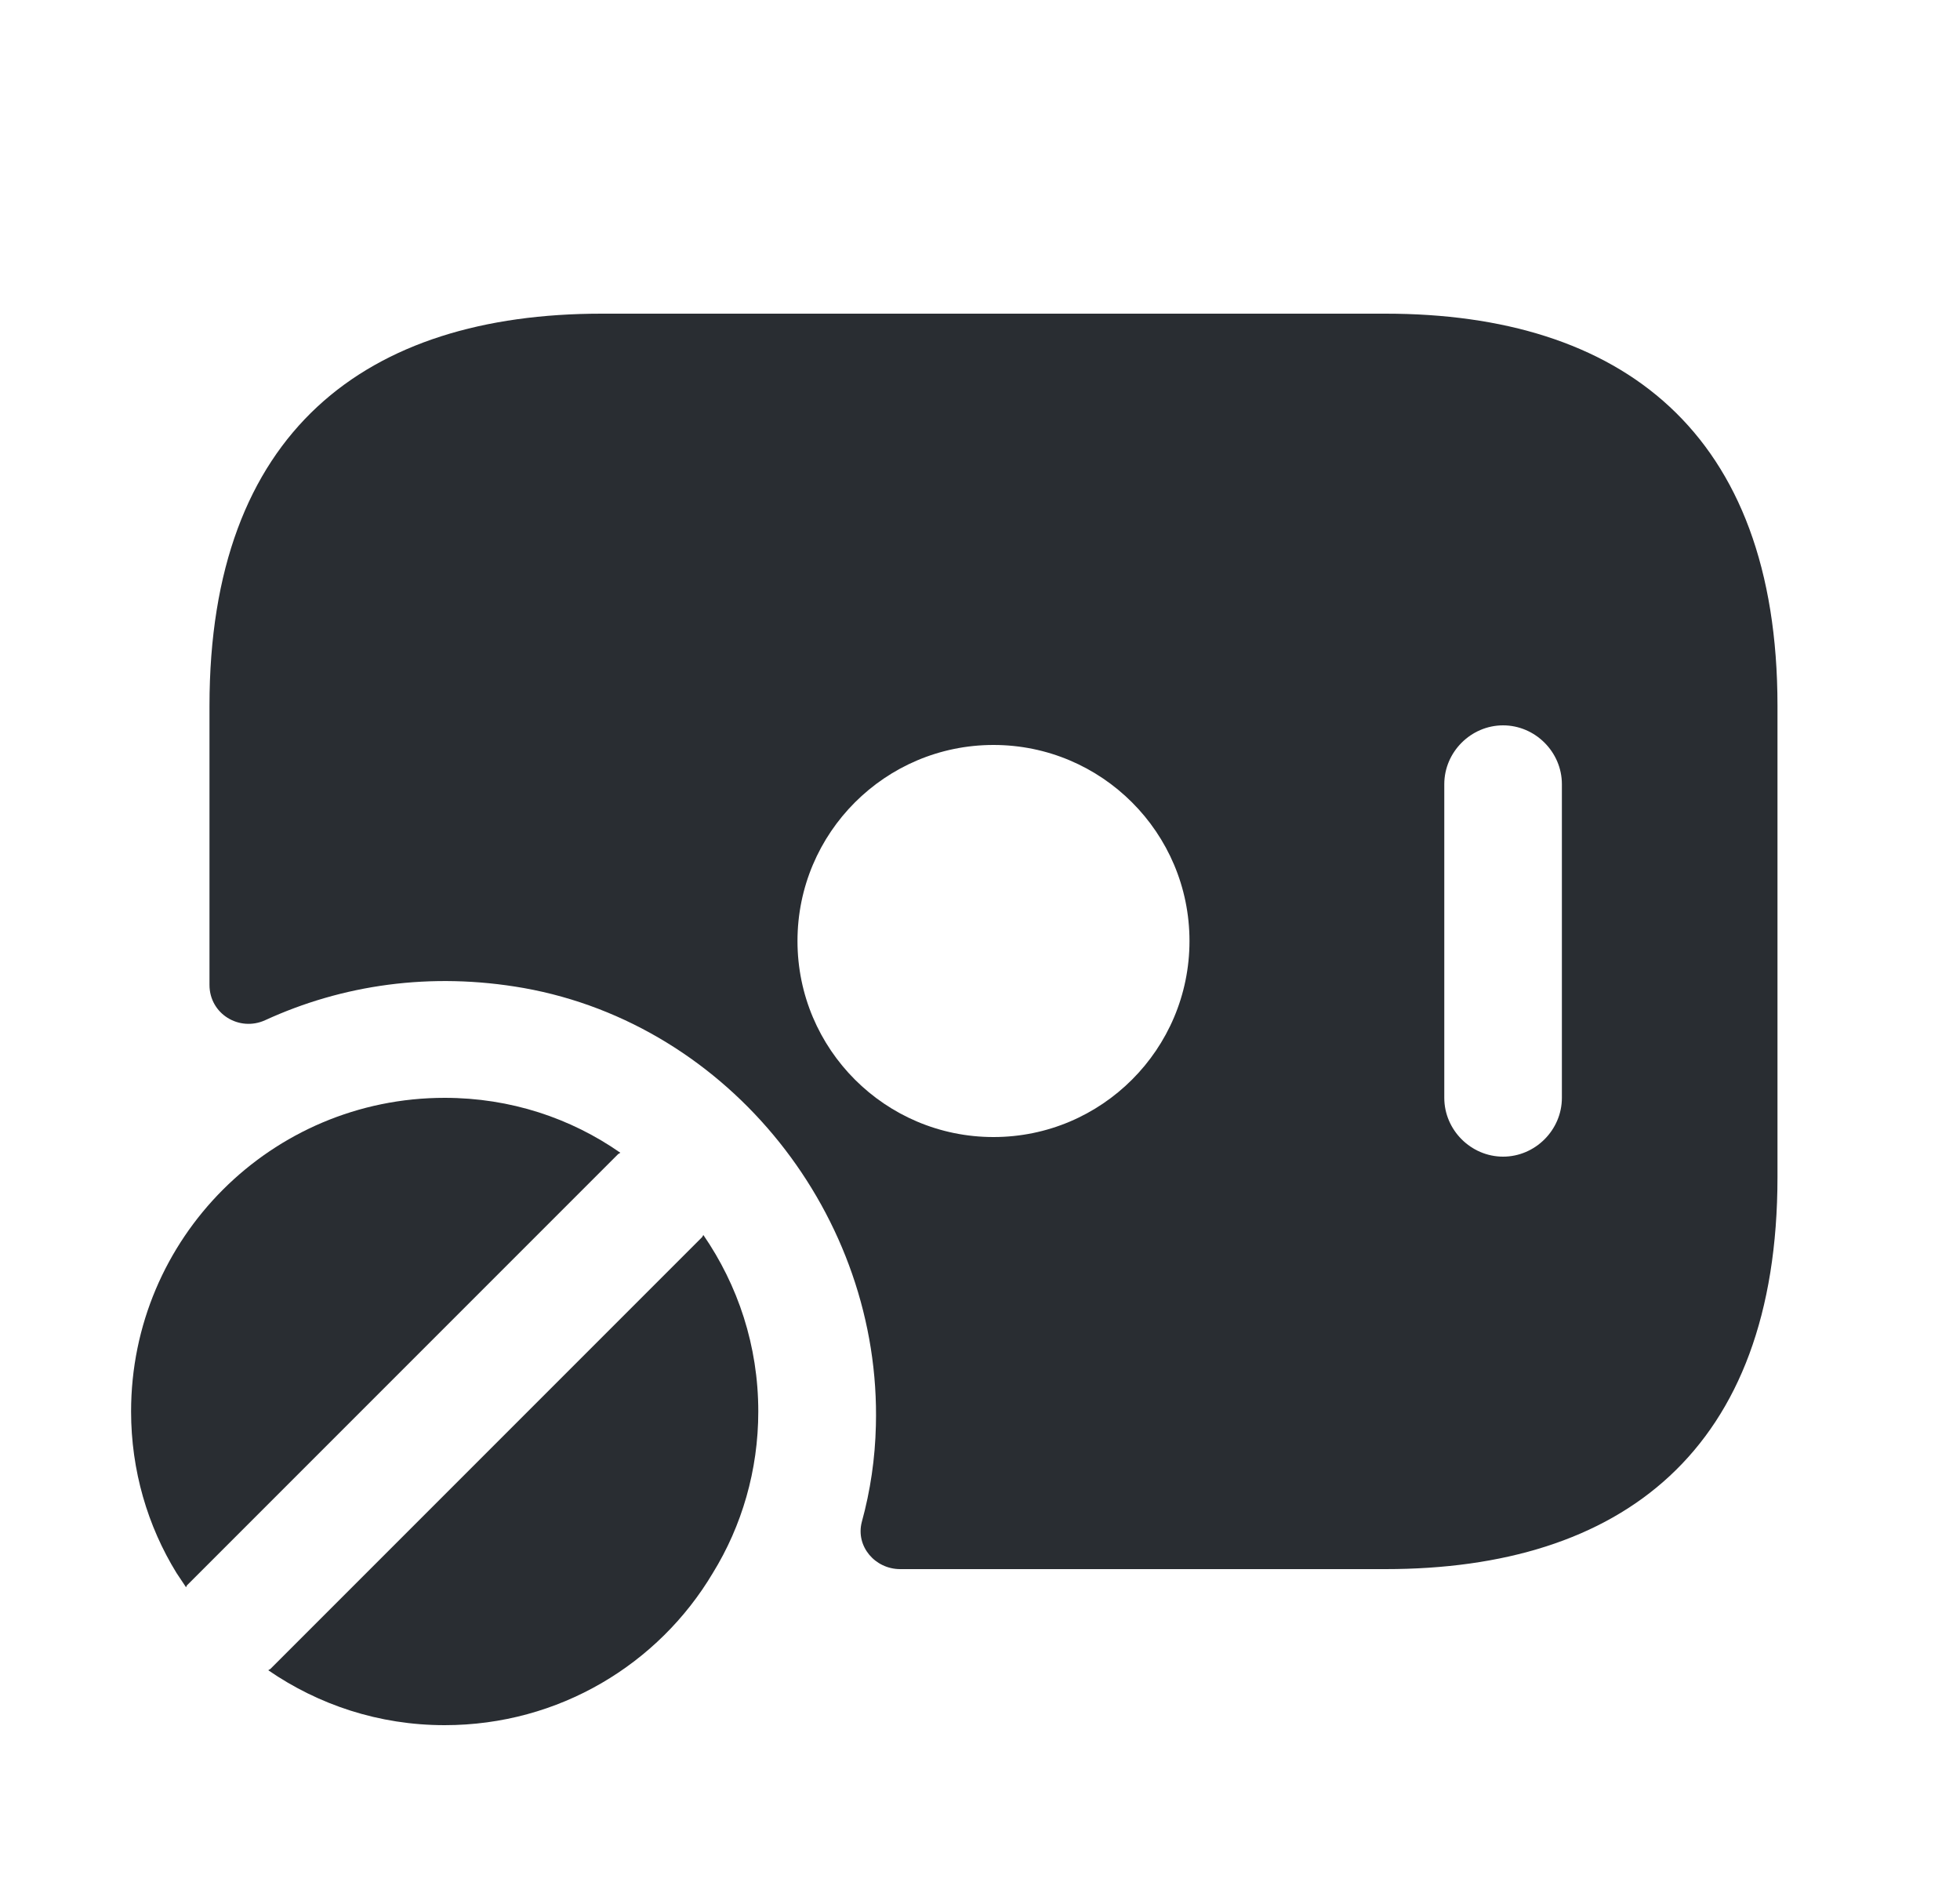 <svg width="25" height="24" viewBox="0 0 25 24" fill="none" xmlns="http://www.w3.org/2000/svg">
<path d="M2.372 20.24C2.382 20.23 2.382 20.22 2.382 20.22L7.882 14.72C7.892 14.71 7.902 14.71 7.912 14.7C7.282 14.26 6.512 14 5.672 14C3.462 14 1.672 15.79 1.672 18C1.672 18.75 1.882 19.46 2.252 20.06C2.292 20.12 2.332 20.18 2.372 20.24Z" fill="#292D32"/>
<path d="M8.972 15.75C8.962 15.76 8.962 15.77 8.952 15.78L3.452 21.28C3.442 21.29 3.432 21.29 3.422 21.3C4.062 21.74 4.832 22 5.672 22C7.132 22 8.402 21.22 9.092 20.06C9.462 19.46 9.672 18.75 9.672 18C9.672 17.16 9.412 16.39 8.972 15.75Z" fill="#292D32"/>
<path d="M17.672 4H7.672C4.672 4 2.672 5.5 2.672 9V12.56C2.672 12.93 3.052 13.16 3.382 13.01C4.362 12.56 5.492 12.39 6.682 12.6C9.312 13.07 11.242 15.51 11.172 18.18C11.162 18.6 11.102 19.01 10.992 19.41C10.912 19.72 11.162 20.01 11.482 20.01H17.672C20.672 20.01 22.672 18.51 22.672 15.01V9C22.672 5.5 20.672 4 17.672 4ZM12.672 14.5C11.292 14.5 10.172 13.38 10.172 12C10.172 10.62 11.292 9.5 12.672 9.5C14.052 9.5 15.172 10.62 15.172 12C15.172 13.38 14.052 14.5 12.672 14.5ZM19.922 14C19.922 14.41 19.582 14.75 19.172 14.75C18.762 14.75 18.422 14.41 18.422 14V10C18.422 9.59 18.762 9.25 19.172 9.25C19.582 9.25 19.922 9.59 19.922 10V14Z" fill="#292D32"/>
</svg>
